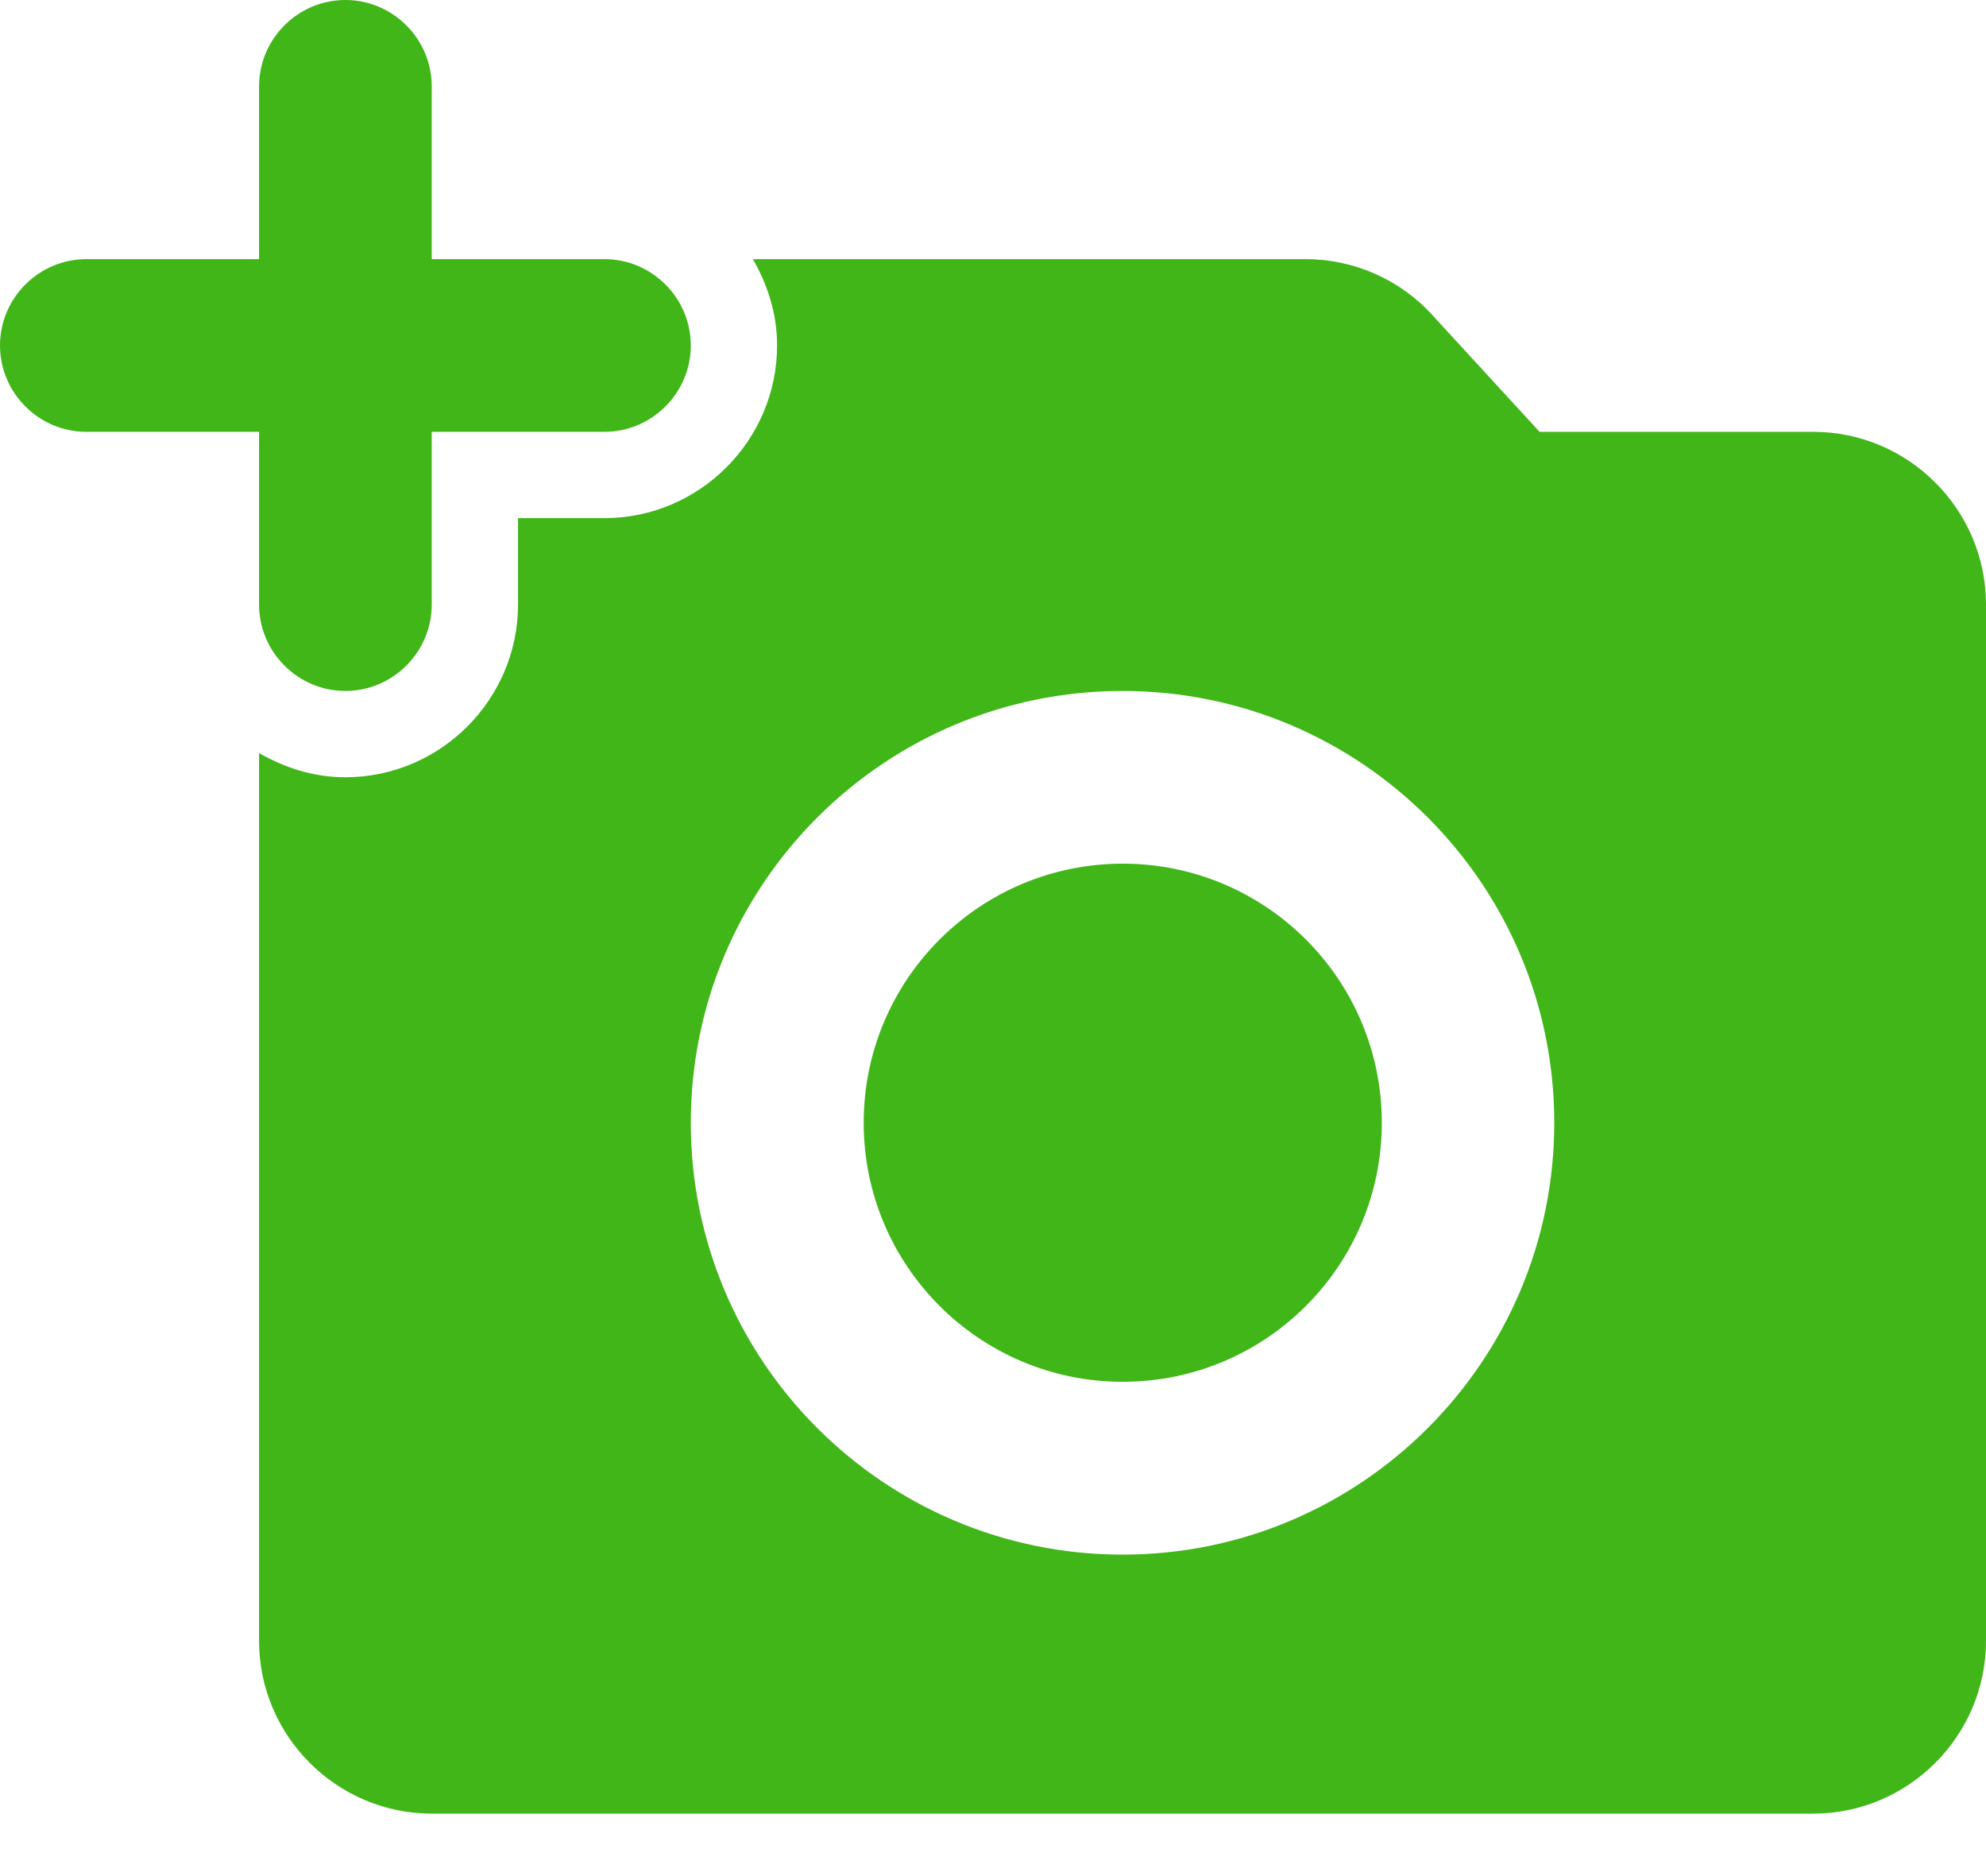<svg width="18" height="17" viewBox="0 0 18 17" fill="none" xmlns="http://www.w3.org/2000/svg">
<path d="M2.348 5.478C2.348 5.909 2.7 6.261 3.13 6.261C3.561 6.261 3.913 5.909 3.913 5.478V3.913H5.478C5.909 3.913 6.261 3.561 6.261 3.13C6.261 2.7 5.909 2.348 5.478 2.348H3.913V0.783C3.913 0.352 3.561 0 3.13 0C2.7 0 2.348 0.352 2.348 0.783V2.348H0.783C0.352 2.348 0 2.7 0 3.13C0 3.561 0.352 3.913 0.783 3.913H2.348V5.478Z" fill="#41B619"/>
<path d="M10.176 12.521C11.473 12.521 12.524 11.47 12.524 10.174C12.524 8.877 11.473 7.826 10.176 7.826C8.879 7.826 7.828 8.877 7.828 10.174C7.828 11.47 8.879 12.521 10.176 12.521Z" fill="#41B619"/>
<path d="M16.435 3.913H13.954L12.983 2.856C12.838 2.696 12.66 2.568 12.462 2.481C12.264 2.393 12.05 2.348 11.833 2.348H6.824C6.957 2.582 7.043 2.841 7.043 3.13C7.043 3.991 6.339 4.695 5.478 4.695H4.695V5.478C4.695 6.339 3.991 7.043 3.13 7.043C2.841 7.043 2.582 6.957 2.348 6.824V14.869C2.348 15.73 3.052 16.434 3.913 16.434H16.435C17.296 16.434 18 15.73 18 14.869V5.478C18 4.617 17.296 3.913 16.435 3.913ZM10.174 14.087C8.014 14.087 6.261 12.334 6.261 10.174C6.261 8.014 8.014 6.261 10.174 6.261C12.334 6.261 14.087 8.014 14.087 10.174C14.087 12.334 12.334 14.087 10.174 14.087Z" fill="#41B619"/>
</svg>

